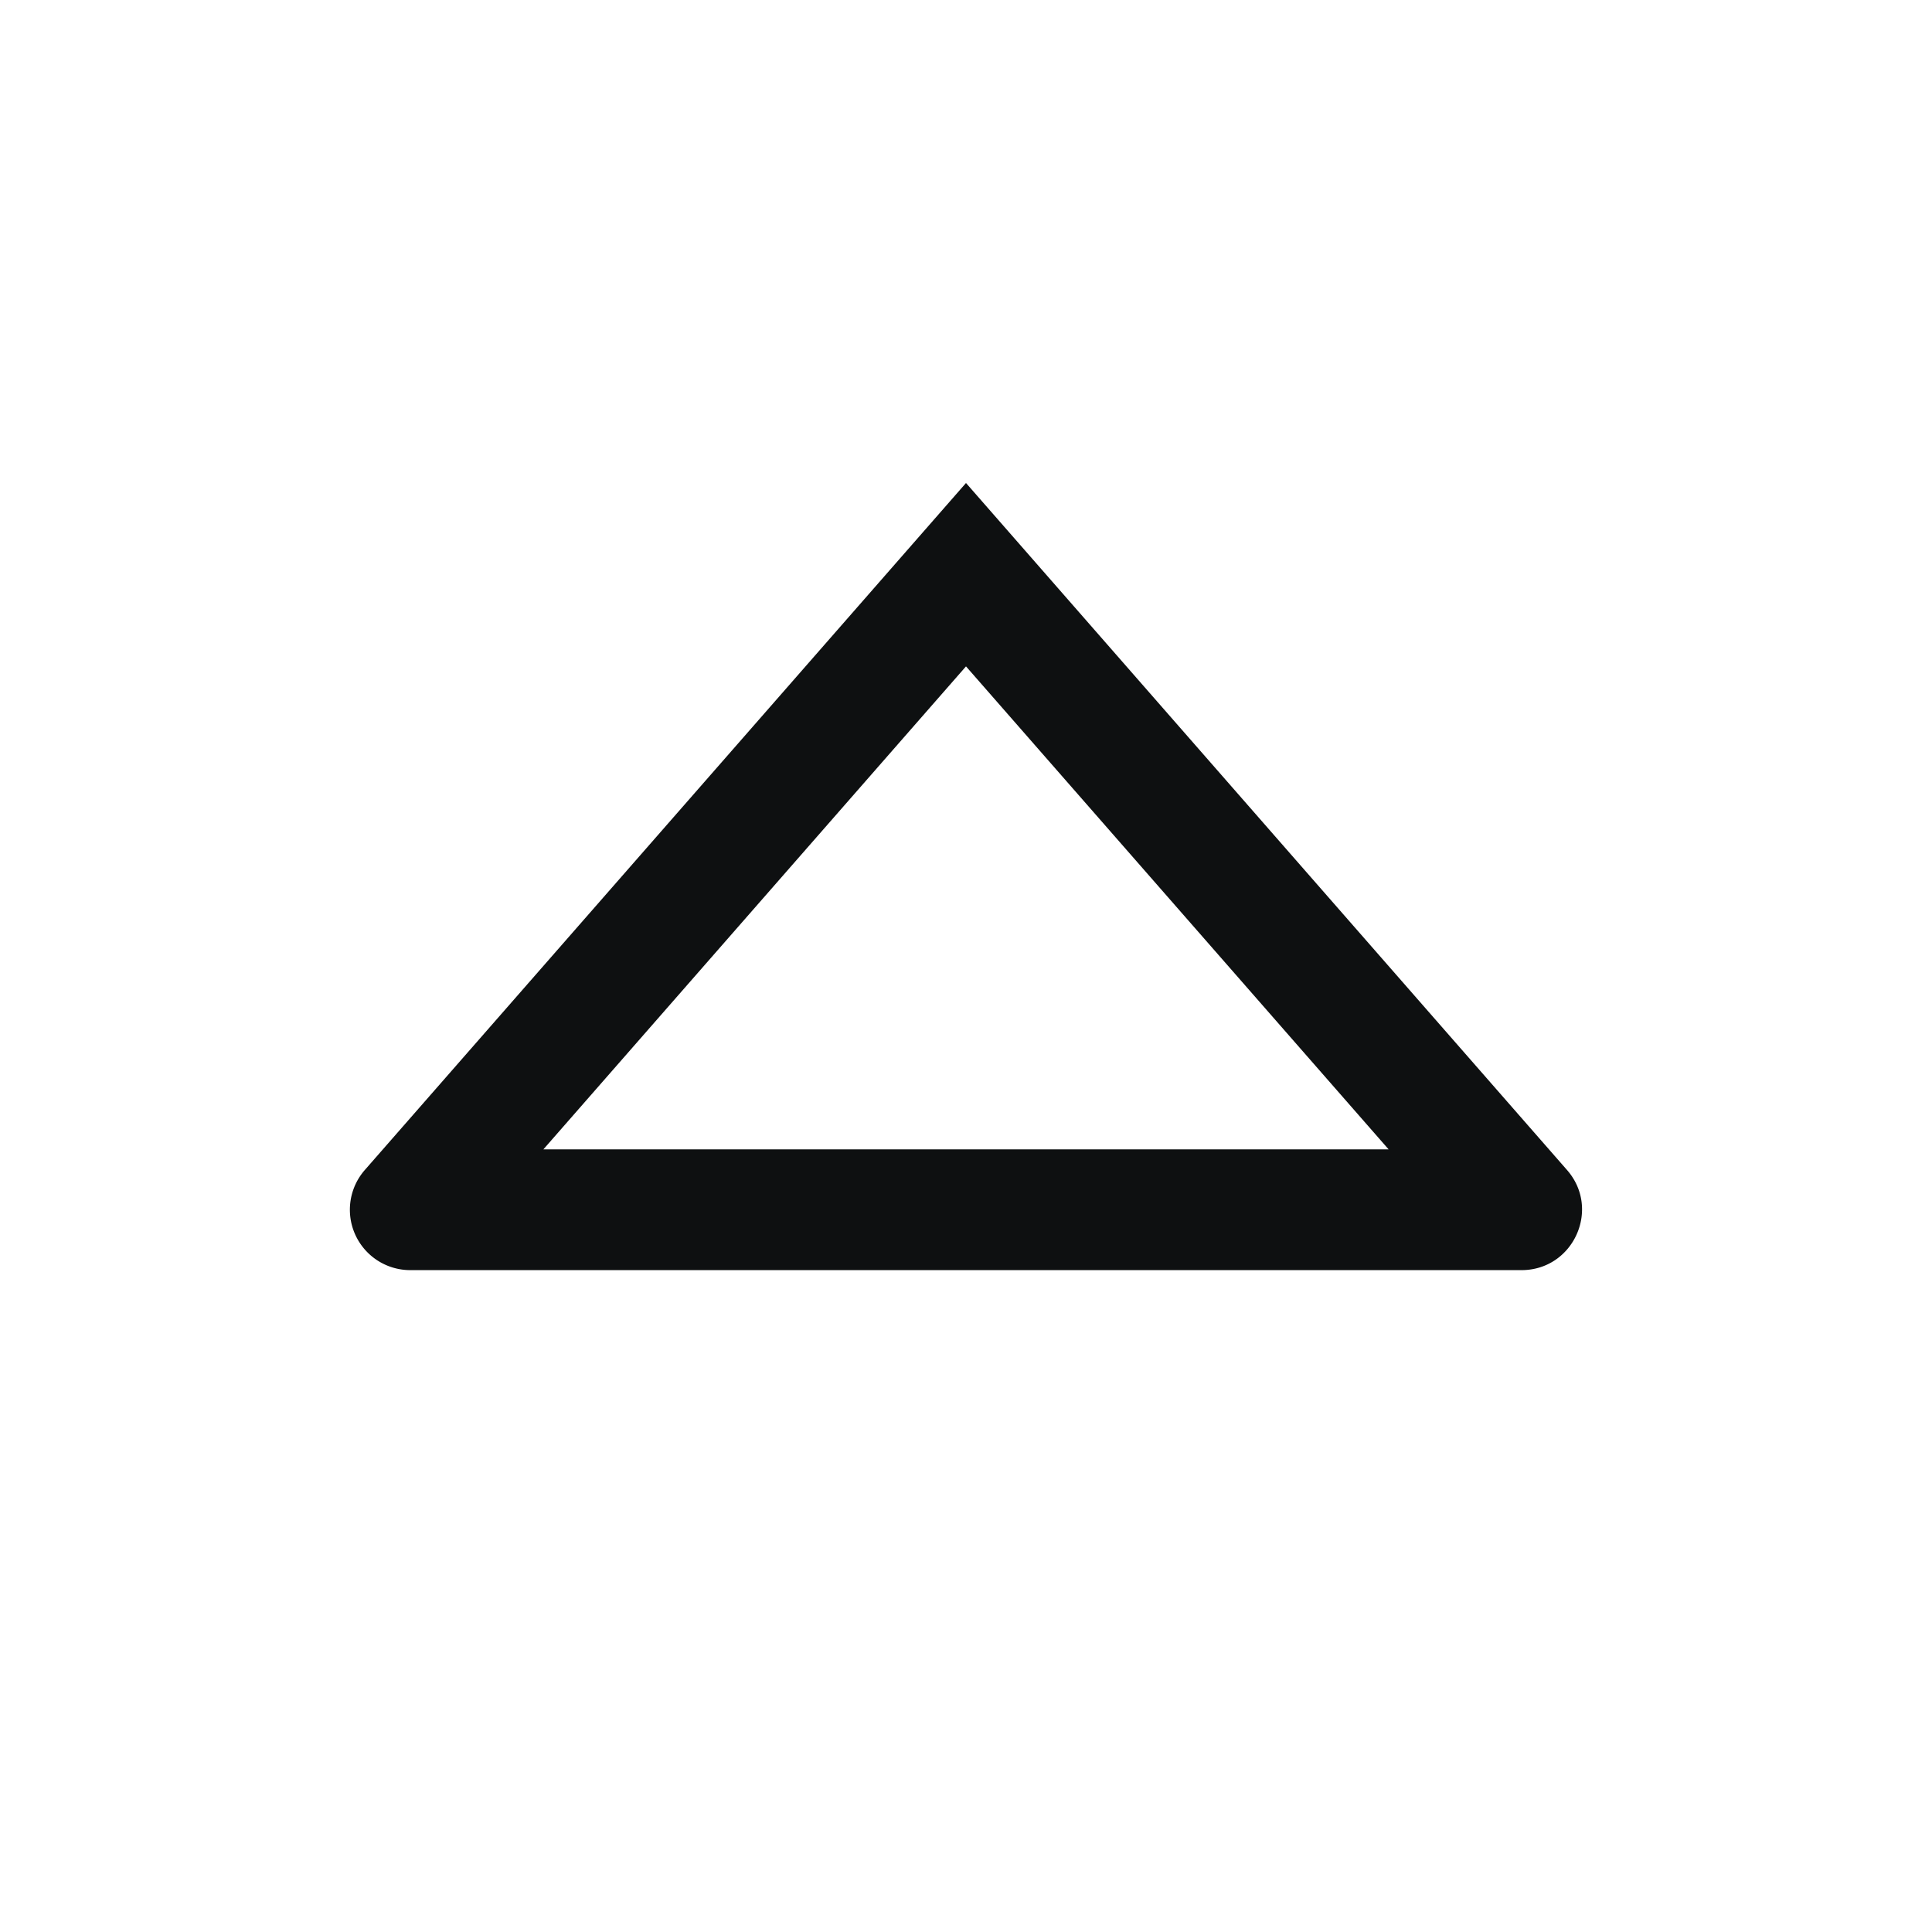 <svg xmlns="http://www.w3.org/2000/svg" fill="none" viewBox="0 0 12 12"><path fill="#0E1011" fill-rule="evenodd" d="M6 3 2.266 7.267a.375.375 0 0 0 .283.622H9.45c.323 0 .495-.38.283-.622L6 3Zm0 1.139 2.625 3h-5.25l2.625-3Z" clip-rule="evenodd"/></svg>